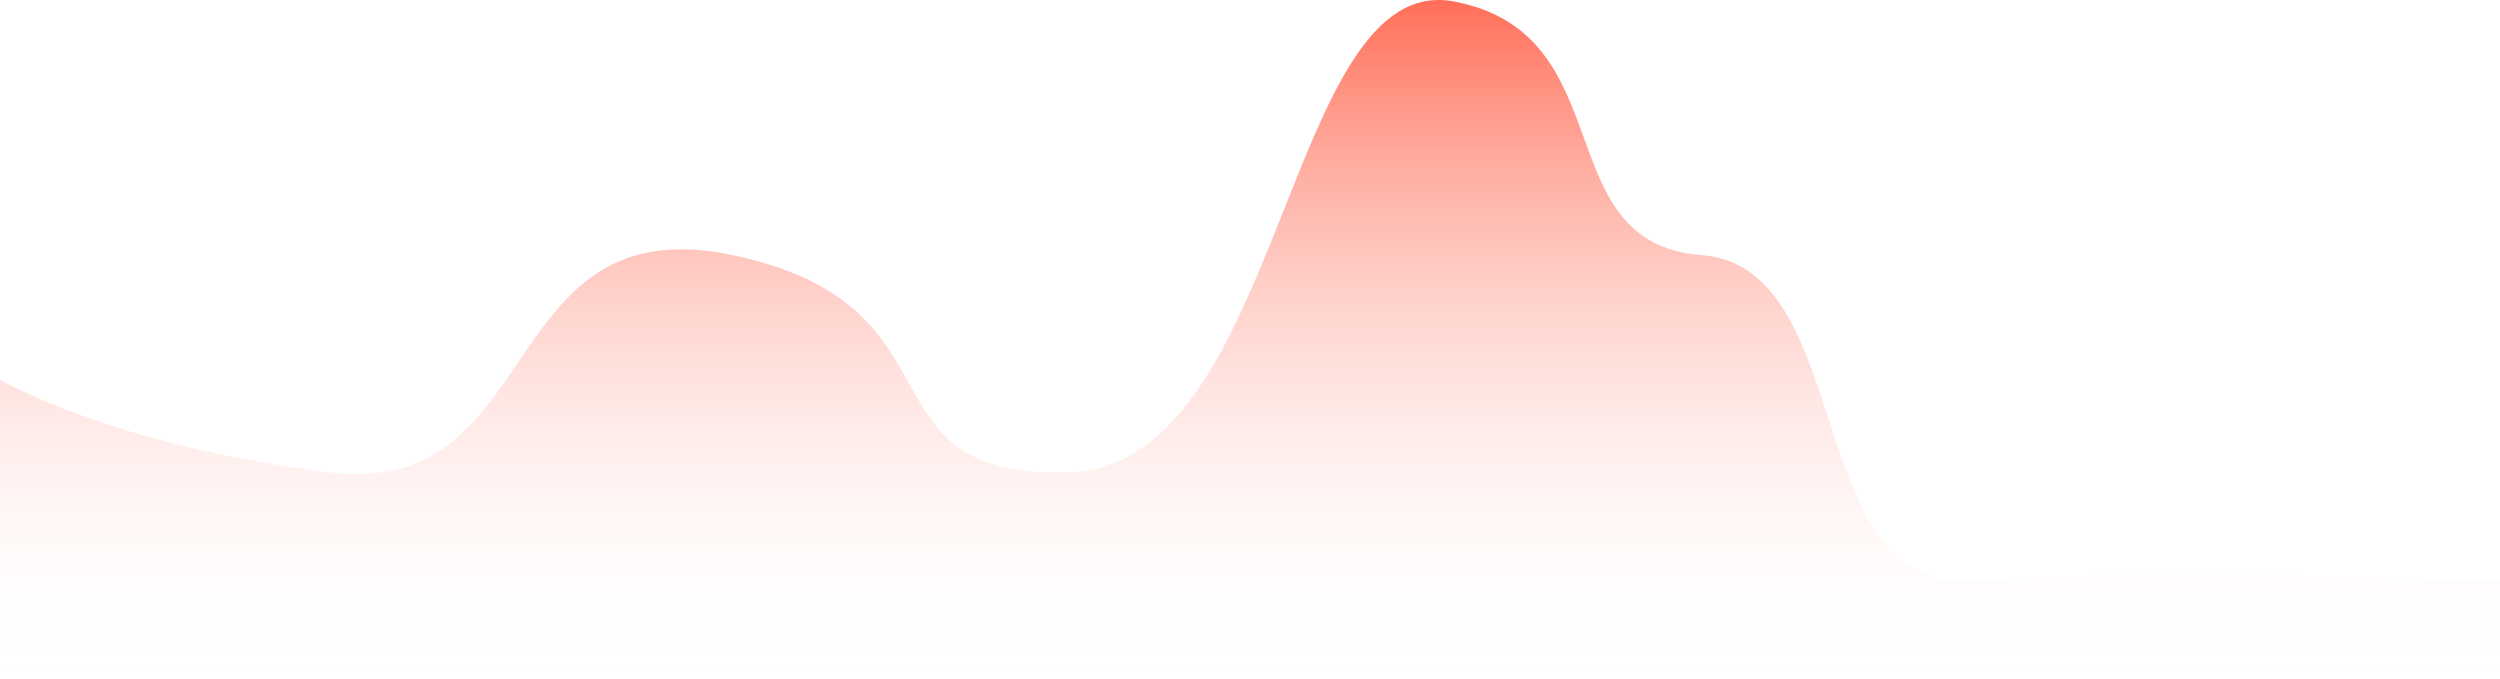 <svg xmlns="http://www.w3.org/2000/svg" xmlns:xlink="http://www.w3.org/1999/xlink" width="304" height="82.624" viewBox="0 0 304 82.624">
  <defs>
    <linearGradient id="linear-gradient" x1="0.5" y1="-0.055" x2="0.5" y2="1" gradientUnits="objectBoundingBox">
      <stop offset="0" stop-color="#ff5f47"/>
      <stop offset="1" stop-color="#fff" stop-opacity="0"/>
    </linearGradient>
  </defs>
  <path id="Path_3851" data-name="Path 3851" d="M344,763.064s-42.99-1.686-64,0-14.08-38.194-33.068-39.631-9.4-26.832-30.056-30.837-20.682,56.538-46.888,57.251-11.765-20.272-40.876-26.414S106.6,753.173,80,749.847s-40-11.277-40-11.277v36.46H344Z" transform="translate(-40 -692.406)" fill="url(#linear-gradient)"/>
</svg>
